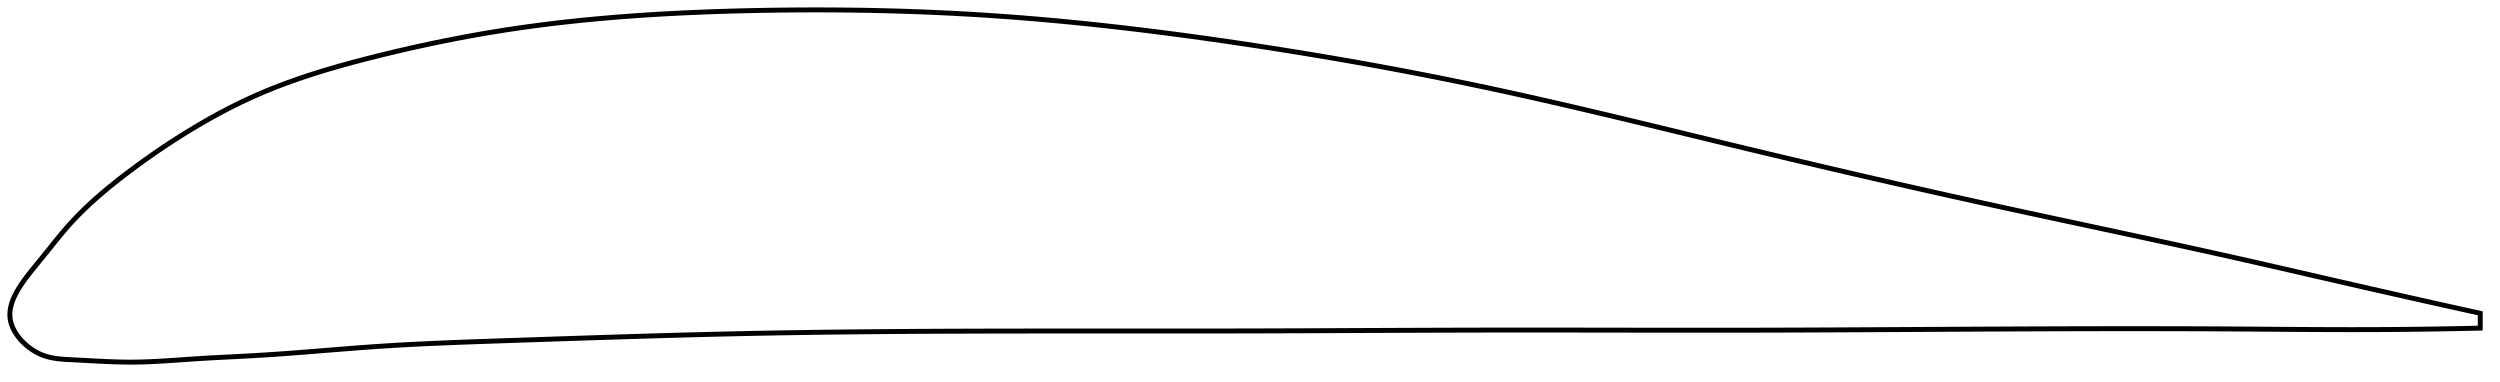 <?xml version="1.0" encoding="utf-8" ?>
<svg baseProfile="full" height="154.624" version="1.1" width="1012.244" xmlns="http://www.w3.org/2000/svg" xmlns:ev="http://www.w3.org/2001/xml-events" xmlns:xlink="http://www.w3.org/1999/xlink"><defs /><polygon fill="none" points="1004.244,126.85 1000.715,126.072 996.448,125.128 991.947,124.129 987.193,123.071 982.163,121.946 976.837,120.751 971.197,119.48 965.235,118.131 958.955,116.703 952.379,115.201 945.553,113.635 938.541,112.022 931.409,110.381 924.219,108.73 917.022,107.084 909.847,105.455 902.708,103.848 895.6,102.266 888.513,100.703 881.44,99.155 874.372,97.62 867.303,96.093 860.227,94.571 853.139,93.051 846.035,91.529 838.911,90.004 831.766,88.471 824.598,86.93 817.405,85.377 810.188,83.81 802.948,82.227 795.687,80.626 788.408,79.008 781.112,77.374 773.802,75.724 766.481,74.06 759.152,72.382 751.819,70.69 744.483,68.987 737.15,67.274 729.823,65.551 722.505,63.819 715.2,62.081 707.913,60.337 700.648,58.589 693.407,56.839 686.195,55.091 679.012,53.349 671.86,51.616 664.738,49.897 657.647,48.193 650.586,46.509 643.551,44.845 636.542,43.205 629.554,41.591 622.585,40.004 615.63,38.447 608.685,36.922 601.744,35.429 594.803,33.97 587.856,32.544 580.9,31.149 573.931,29.785 566.949,28.451 559.95,27.146 552.935,25.87 545.904,24.623 538.858,23.405 531.798,22.215 524.727,21.055 517.648,19.924 510.567,18.822 503.488,17.75 496.418,16.709 489.362,15.7 482.325,14.726 475.31,13.787 468.321,12.887 461.357,12.026 454.421,11.205 447.51,10.425 440.624,9.688 433.759,8.993 426.913,8.342 420.081,7.736 413.259,7.175 406.441,6.659 399.619,6.191 392.788,5.769 385.941,5.394 379.073,5.064 372.181,4.779 365.262,4.539 358.317,4.344 351.346,4.192 344.352,4.085 337.34,4.021 330.315,4.0 323.285,4.022 316.262,4.085 309.254,4.19 302.276,4.333 295.341,4.515 288.461,4.737 281.646,5.002 274.901,5.31 268.231,5.664 261.635,6.065 255.111,6.515 248.656,7.016 242.263,7.568 235.927,8.175 229.639,8.839 223.389,9.562 217.168,10.348 210.962,11.199 204.76,12.122 198.545,13.121 192.303,14.2 186.027,15.359 179.718,16.598 173.389,17.913 167.065,19.298 160.78,20.743 154.578,22.234 148.506,23.756 142.608,25.303 136.911,26.88 131.419,28.489 126.127,30.14 121.021,31.838 116.08,33.594 111.284,35.418 106.61,37.321 102.034,39.319 97.532,41.423 93.08,43.635 88.663,45.957 84.268,48.386 79.891,50.919 75.534,53.55 71.203,56.27 66.921,59.065 62.726,61.909 58.665,64.761 54.787,67.576 51.13,70.314 47.726,72.947 44.58,75.468 41.678,77.882 38.997,80.202 36.516,82.441 34.212,84.612 32.067,86.728 30.064,88.799 28.189,90.836 26.423,92.848 24.744,94.836 23.137,96.789 21.599,98.692 20.128,100.527 18.724,102.278 17.387,103.936 16.115,105.498 14.91,106.966 13.782,108.345 12.734,109.642 11.763,110.868 10.868,112.032 10.043,113.141 9.283,114.202 8.586,115.22 7.947,116.202 7.363,117.152 6.832,118.072 6.351,118.967 5.918,119.838 5.531,120.69 5.19,121.523 4.892,122.341 4.638,123.144 4.426,123.934 4.256,124.713 4.128,125.483 4.043,126.244 4.0,126.998 4,127.747 4.044,128.49 4.133,129.231 4.269,129.969 4.452,130.707 4.682,131.443 4.957,132.178 5.276,132.912 5.64,133.645 6.048,134.375 6.501,135.102 6.997,135.826 7.539,136.546 8.126,137.261 8.759,137.969 9.44,138.669 10.169,139.359 10.949,140.036 11.78,140.698 12.665,141.34 13.606,141.959 14.605,142.547 15.663,143.099 16.783,143.604 17.967,144.052 19.22,144.44 20.549,144.768 21.963,145.038 23.471,145.252 25.083,145.416 26.812,145.54 28.669,145.64 30.664,145.74 32.808,145.853 35.108,145.977 37.57,146.11 40.195,146.246 42.979,146.377 45.911,146.492 48.978,146.58 52.174,146.624 55.501,146.607 58.985,146.519 62.658,146.361 66.56,146.14 70.737,145.863 75.234,145.547 80.084,145.22 85.282,144.913 90.782,144.622 96.52,144.331 102.429,144.016 108.461,143.65 114.597,143.227 120.821,142.76 127.123,142.262 133.494,141.748 139.929,141.233 146.431,140.732 153.005,140.263 159.665,139.839 166.429,139.462 173.31,139.124 180.32,138.819 187.467,138.54 194.749,138.278 202.159,138.024 209.679,137.77 217.277,137.513 224.852,137.259 232.395,137.008 239.926,136.762 247.464,136.521 255.023,136.286 262.615,136.057 270.218,135.837 277.777,135.629 285.289,135.434 292.755,135.253 300.183,135.086 307.578,134.935 314.951,134.799 322.312,134.677 329.668,134.569 337.026,134.473 344.393,134.389 351.773,134.316 359.171,134.253 366.589,134.2 374.03,134.156 381.495,134.119 388.984,134.09 396.495,134.067 404.027,134.05 411.575,134.038 419.136,134.031 426.706,134.027 434.282,134.025 441.86,134.026 449.439,134.027 457.016,134.029 464.589,134.031 472.157,134.031 479.72,134.029 487.276,134.025 494.826,134.016 502.371,134.004 509.91,133.986 517.446,133.963 524.978,133.937 532.508,133.908 540.037,133.876 547.565,133.843 555.092,133.81 562.62,133.778 570.147,133.747 577.675,133.719 585.203,133.693 592.731,133.672 600.258,133.656 607.785,133.646 615.311,133.641 622.836,133.642 630.359,133.646 637.88,133.653 645.4,133.663 652.918,133.674 660.435,133.684 667.951,133.694 675.468,133.702 682.985,133.708 690.503,133.709 698.025,133.706 705.55,133.698 713.081,133.683 720.618,133.662 728.163,133.637 735.715,133.607 743.275,133.573 750.843,133.536 758.417,133.497 765.997,133.456 773.582,133.415 781.169,133.373 788.757,133.331 796.342,133.29 803.923,133.251 811.495,133.215 819.055,133.182 826.601,133.152 834.132,133.127 841.645,133.107 849.139,133.091 856.616,133.082 864.075,133.08 871.517,133.084 878.944,133.096 886.357,133.115 893.76,133.144 901.154,133.181 908.545,133.228 915.93,133.281 923.296,133.336 930.611,133.388 937.83,133.43 944.898,133.459 951.76,133.47 958.366,133.462 964.678,133.436 970.68,133.394 976.369,133.338 981.757,133.272 986.858,133.197 991.691,133.114 996.276,133.026 1000.634,132.933 1004.244,132.85" stroke="black" stroke-width="2.0" /></svg>